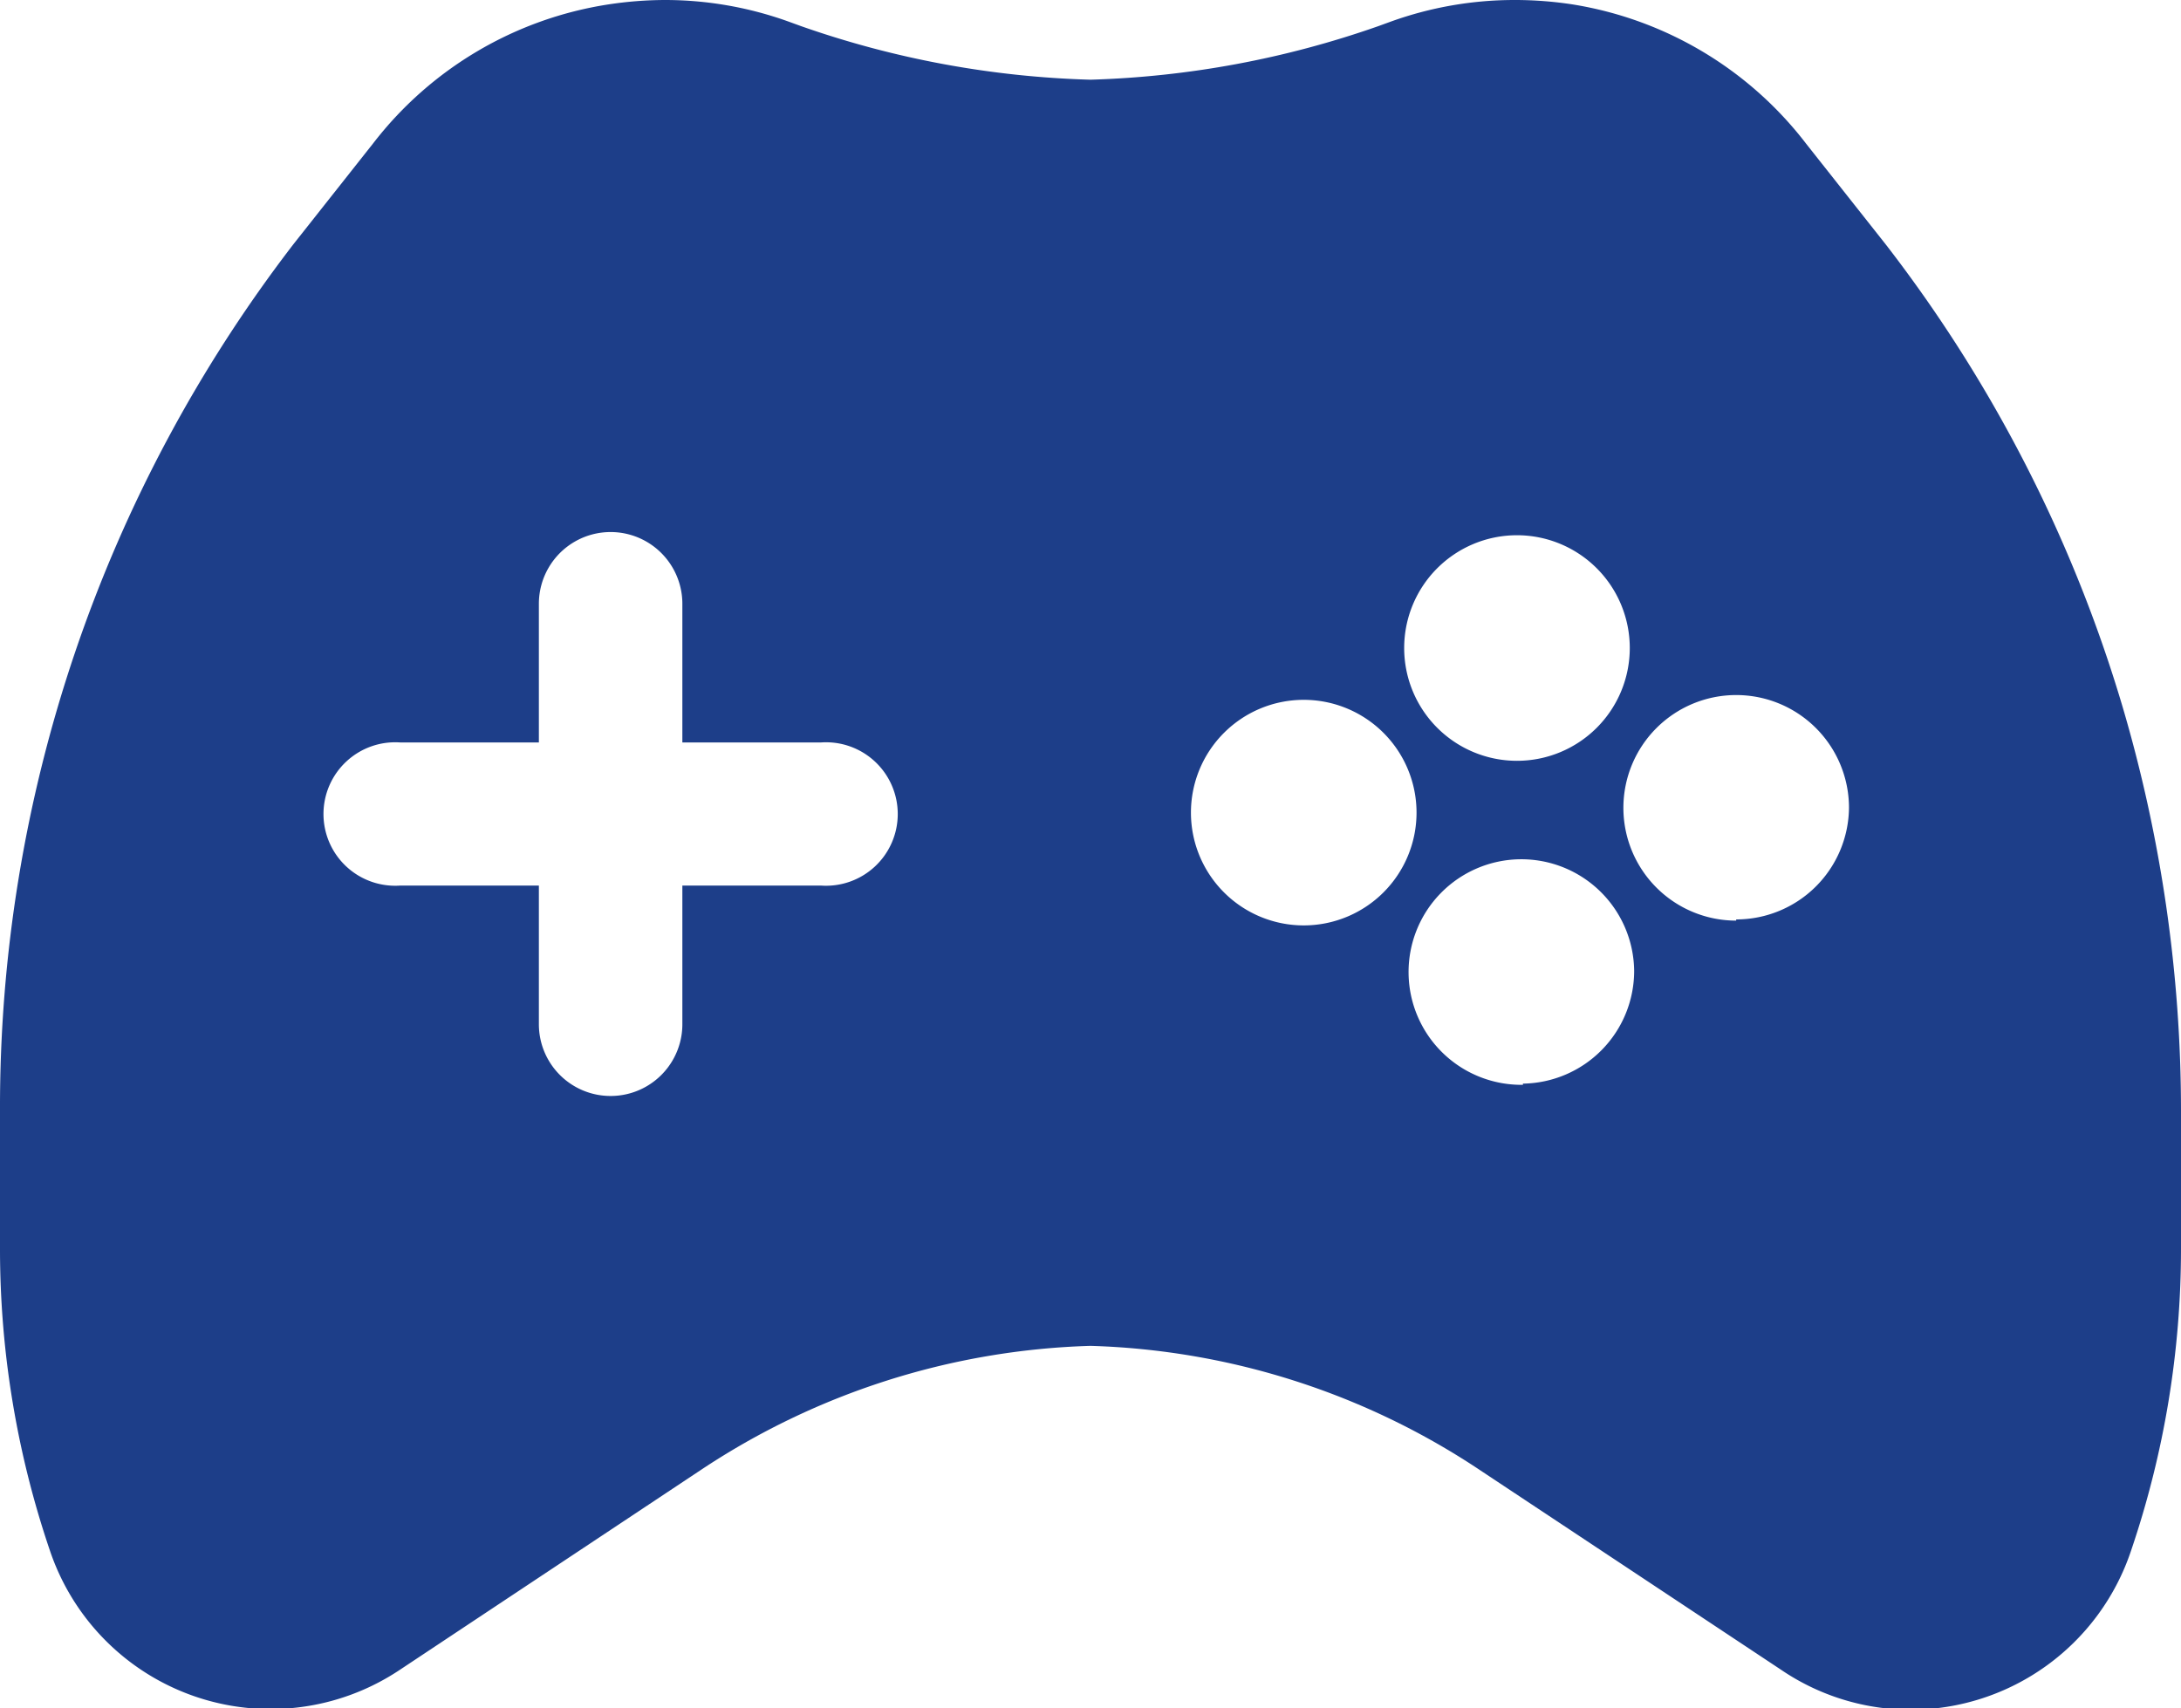 <svg xmlns="http://www.w3.org/2000/svg" viewBox="0 0 54.72 42.86"><defs><style>.cls-1{fill:#1d3e89;}</style></defs><g id="Слой_2" data-name="Слой 2"><g id="Слой_1-2" data-name="Слой 1"><path class="cls-1" d="M53.25,17.72A35.42,35.42,0,0,0,47.31,6.13l-2-2.53A9.22,9.22,0,0,0,39.45.11,9.57,9.57,0,0,0,38,0a9.15,9.15,0,0,0-3.1.54l-.33.12A23.88,23.88,0,0,1,27.36,2,23.94,23.94,0,0,1,20.11.66L19.78.54A9.15,9.15,0,0,0,16.68,0a9.57,9.57,0,0,0-1.41.11A9.22,9.22,0,0,0,9.36,3.6l-2,2.53A35.53,35.53,0,0,0,0,27.86v3.47A23.52,23.52,0,0,0,1.25,38.9a5.84,5.84,0,0,0,8.78,3l7.53-5a18.62,18.62,0,0,1,9.8-3.13,18.59,18.59,0,0,1,9.79,3.13l7.54,5a5.79,5.79,0,0,0,3.25,1,5.84,5.84,0,0,0,5.53-4,23.52,23.52,0,0,0,1.25-7.57V27.86A35.89,35.89,0,0,0,53.25,17.72Zm-32.66,4.5H17.12V25.7a1.8,1.8,0,1,1-3.6,0V22.22H10.05a1.8,1.8,0,1,1,0-3.59h3.47V15.15a1.8,1.8,0,0,1,3.6,0v3.48h3.47a1.8,1.8,0,1,1,0,3.59Zm17.47-8.79a2.83,2.83,0,1,1-2.83,2.83A2.83,2.83,0,0,1,38.06,13.43Zm-5.35,9.79a2.83,2.83,0,1,1,2.83-2.83A2.83,2.83,0,0,1,32.71,23.22Zm5.5,4A2.83,2.83,0,1,1,41,24.36,2.83,2.83,0,0,1,38.21,27.19Zm5.35-4.12a2.83,2.83,0,1,1,2.83-2.83A2.83,2.83,0,0,1,43.56,23.07Z"/></g></g></svg>